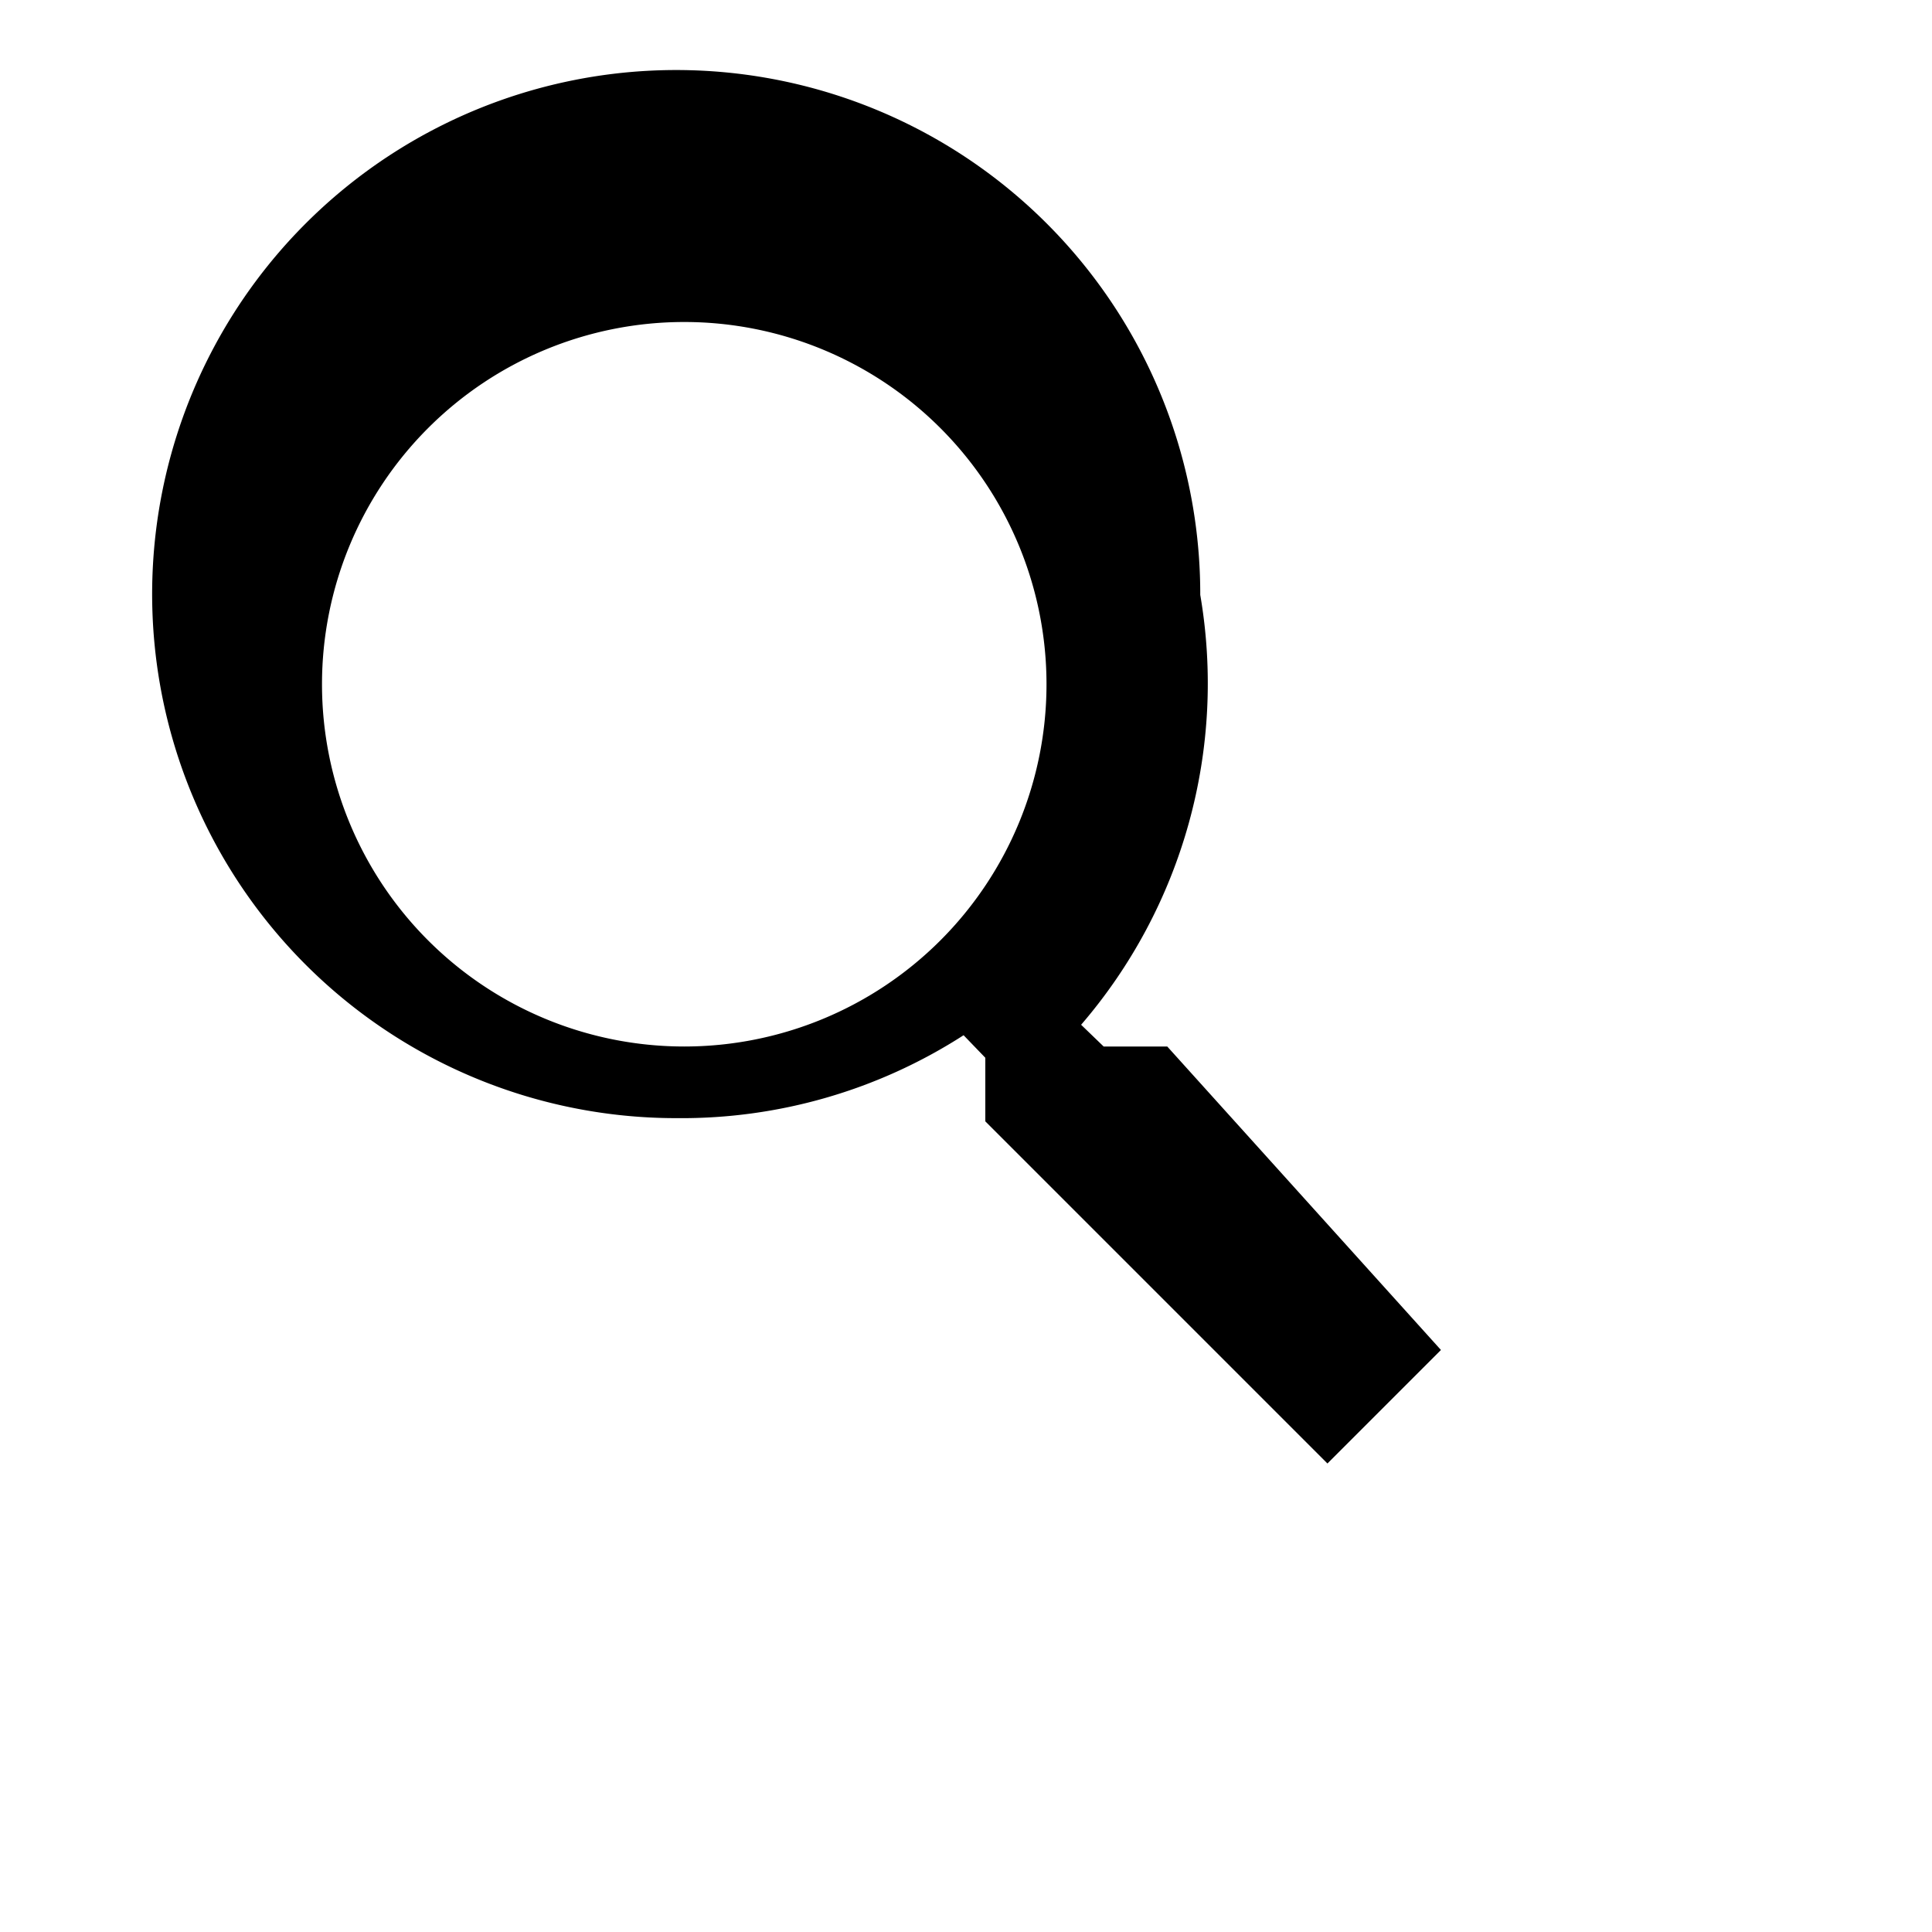 <svg
    className="text-gray-600 h-4 w-4 fill-current"
    xmlns="http://www.w3.org/2000/svg"
    viewBox="0 0 24 24"
>
    <path
        className="heroicon-ui"
        d="M14.5 13h-.79l-.28-.27a6.5 6.5 0 0 0 1.48-5.34a6.51 6.51 0 1 0-6.5 6.5a6.47 6.47 0 0 0 3.56-1.03l.27.28v.79l4.25 4.25l1.41-1.41L14.5 13zm-6 0a4.5 4.5 0 1 1 4.5-4.5a4.5 4.5 0 0 1-4.5 4.5z"
    />
</svg>